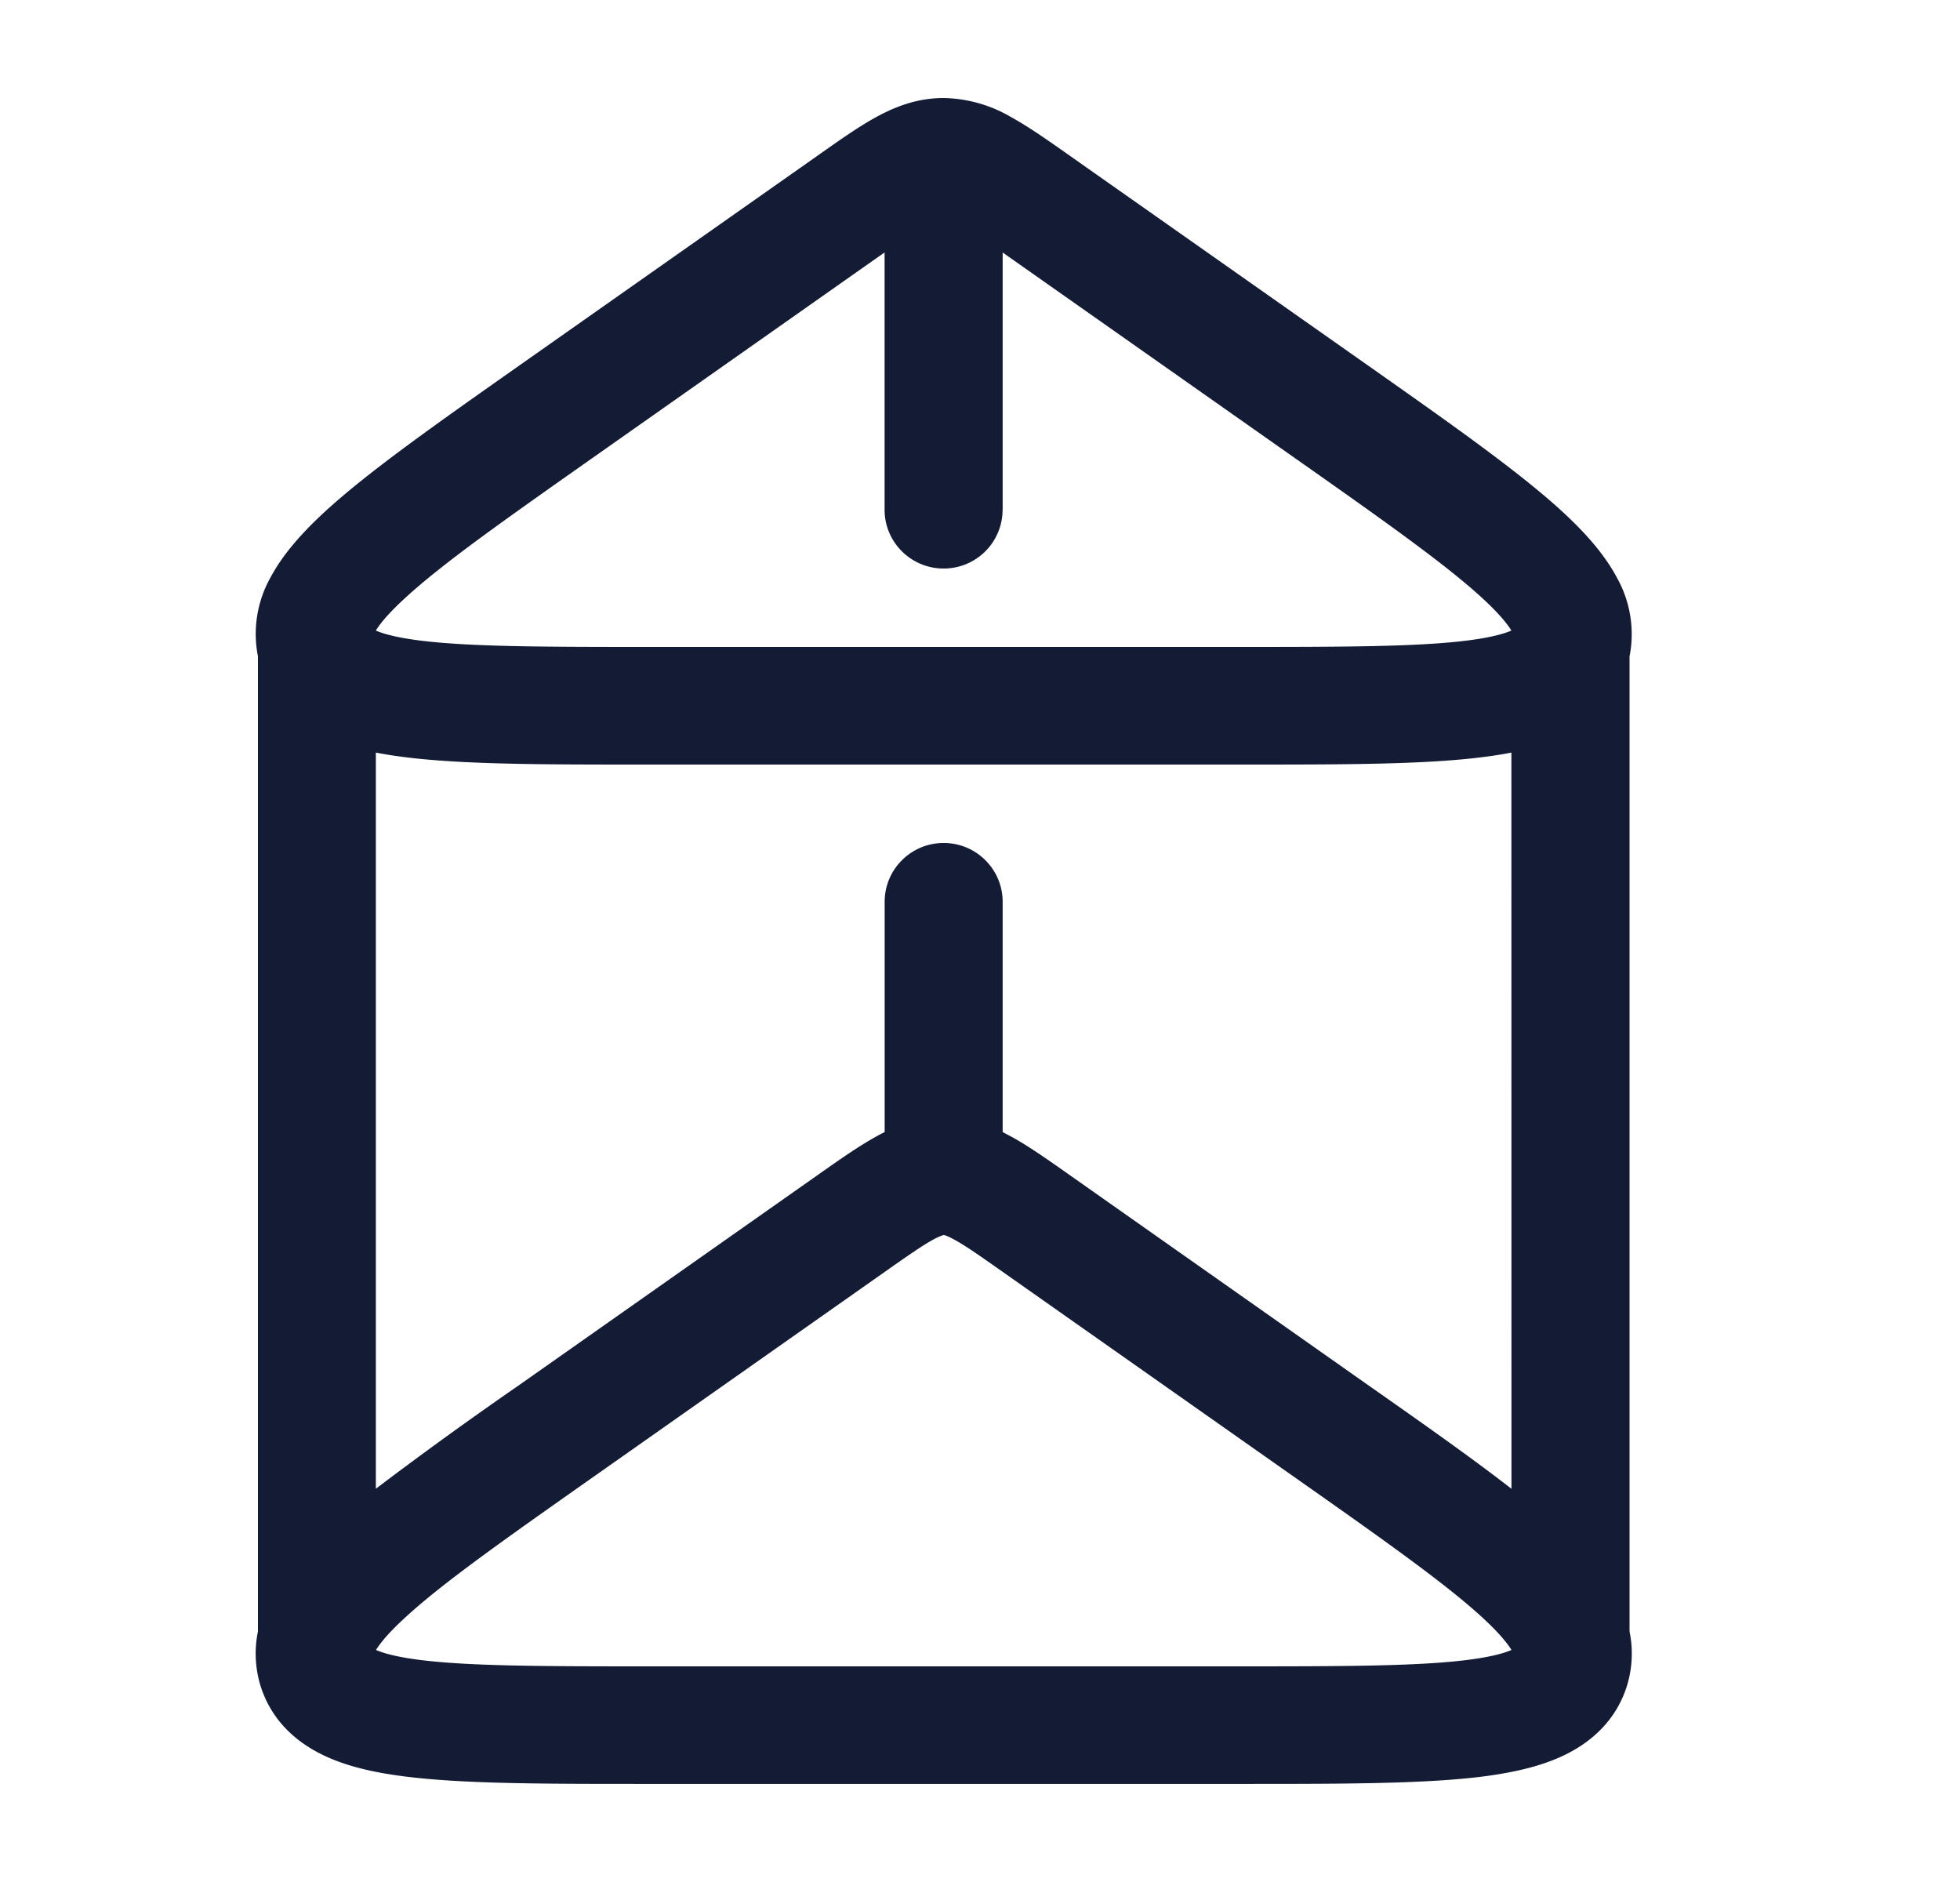 <svg xmlns="http://www.w3.org/2000/svg" width="25" height="24" fill="none"><path fill="#141B34" fill-rule="evenodd" d="M12.789 6.5V3.22l3.748 2.636c1.115.784 1.887 1.33 2.362 1.764.215.197.326.334.379.421-.093.041-.26.088-.545.125-.636.082-1.58.084-2.94.084H8.28c-1.362 0-2.305-.002-2.941-.084-.285-.037-.452-.084-.545-.125.053-.087.164-.224.379-.42.475-.436 1.247-.98 2.362-1.765l3.748-2.637V6.5c0 .414.337.75.753.75a.75.75 0 0 0 .752-.75m-.752-5.25c-.335 0-.615.109-.86.243-.22.12-.464.292-.724.475l-.028.02-3.806 2.677c-1.054.742-1.907 1.342-2.463 1.85-.283.26-.54.54-.705.85A1.47 1.47 0 0 0 3.29 8.37v12.435a1.4 1.4 0 0 0 .034.696c.13.413.42.689.758.861.313.16.685.241 1.065.29.746.097 1.788.097 3.073.097h7.635c1.285 0 2.328 0 3.073-.096.38-.05.753-.131 1.066-.291.337-.172.627-.448.757-.861a1.4 1.4 0 0 0 .034-.696V8.371a1.47 1.47 0 0 0-.162-1.006c-.165-.31-.422-.59-.705-.85-.556-.508-1.409-1.108-2.463-1.85L13.62 1.968c-.26-.183-.504-.354-.724-.475a1.76 1.76 0 0 0-.86-.243m7.242 8.347a5 5 0 0 1-.352.056c-.745.097-1.788.097-3.073.097H8.219c-1.285 0-2.327 0-3.073-.097a5 5 0 0 1-.352-.056v9.388a52 52 0 0 1 1.825-1.32l3.834-2.697c.26-.183.504-.354.724-.475q.052-.03.107-.056V11.5c0-.414.337-.75.753-.75.415 0 .752.336.752.75v2.937l.107.056c.22.12.464.292.724.475l3.834 2.698c.71.498 1.328.933 1.825 1.32zM5.34 21.166c-.284-.037-.45-.084-.544-.125.053-.087.164-.224.379-.42.475-.436 1.247-.98 2.362-1.765l3.756-2.642c.299-.21.473-.331.61-.406a.7.7 0 0 1 .131-.058h.007l.015.004c.018.006.054.02.116.054.138.075.312.196.61.406l3.756 2.642c1.115.784 1.887 1.33 2.362 1.764.215.197.326.334.379.421-.093.041-.26.088-.545.125-.636.082-1.58.084-2.94.084H8.28c-1.362 0-2.305-.002-2.941-.084" clip-rule="evenodd"/></svg>